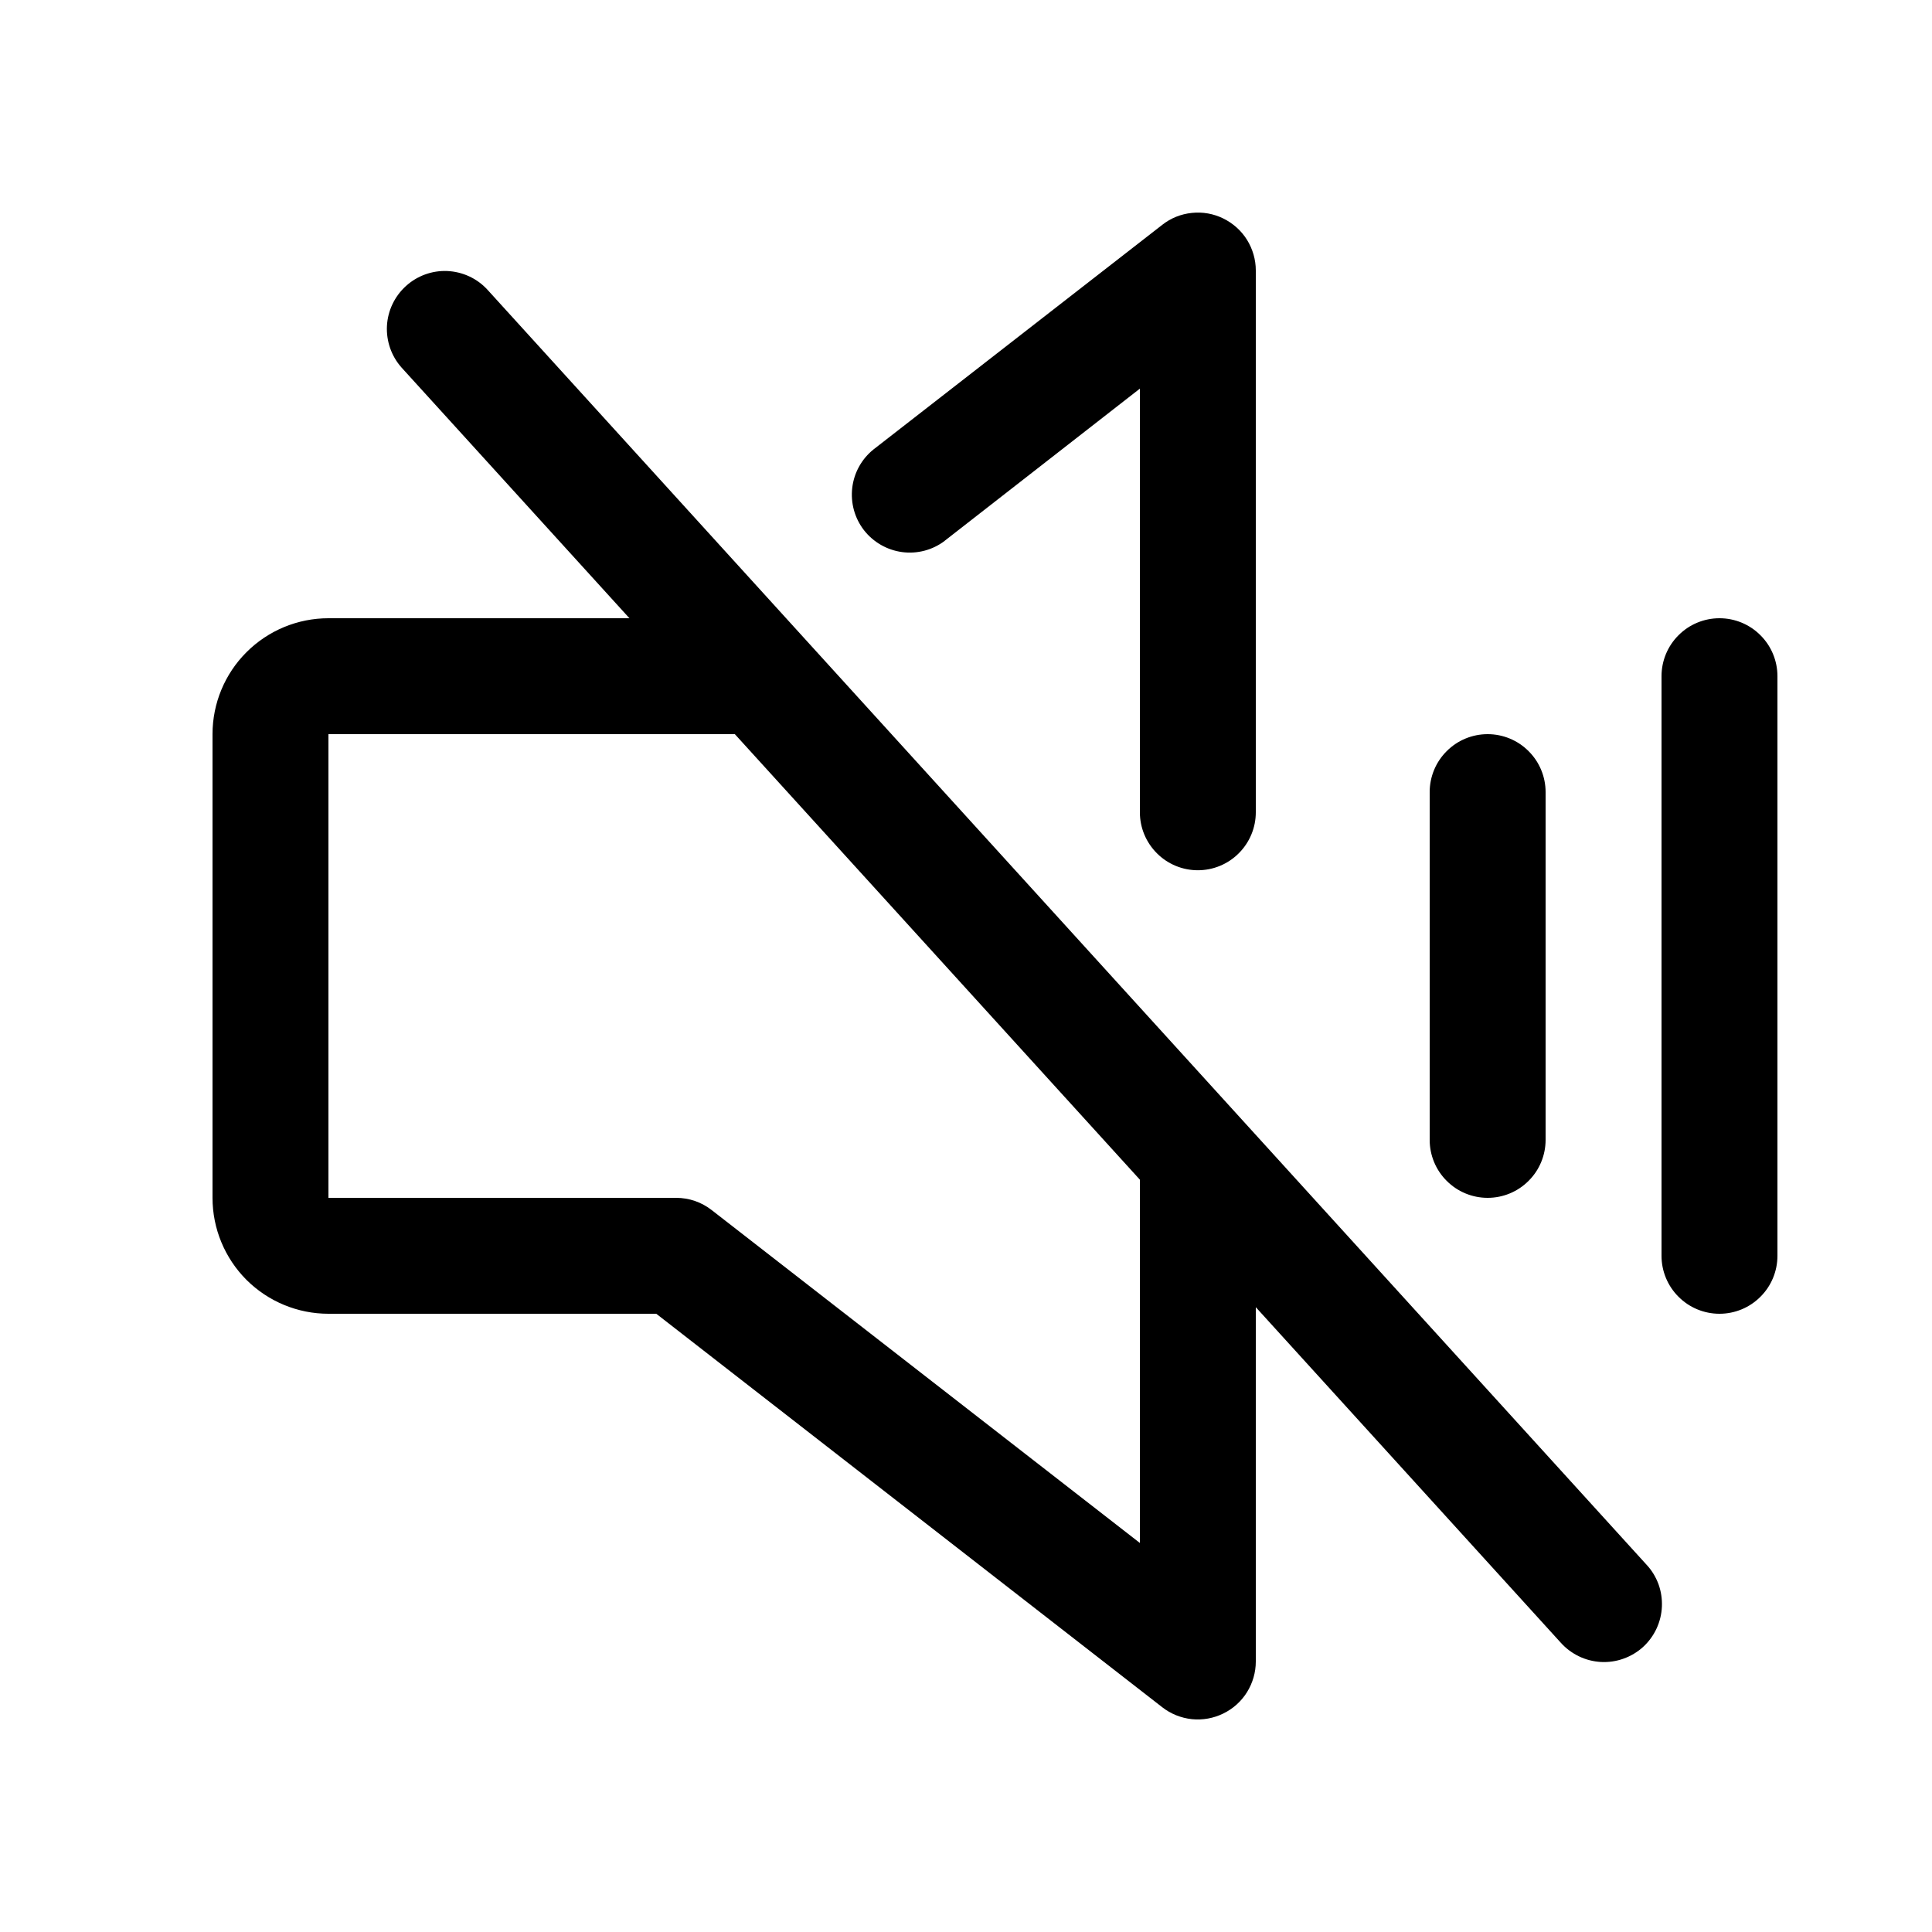 <svg width="25" height="25" viewBox="0 0 25 25" fill="none" xmlns="http://www.w3.org/2000/svg">
<path d="M18.5 14.75V10.25C18.5 10.051 18.579 9.86 18.72 9.72C18.86 9.579 19.051 9.5 19.25 9.5C19.449 9.5 19.64 9.579 19.78 9.72C19.921 9.86 20 10.051 20 10.25V14.75C20 14.949 19.921 15.14 19.78 15.28C19.64 15.421 19.449 15.5 19.25 15.5C19.051 15.5 18.86 15.421 18.72 15.28C18.579 15.14 18.5 14.949 18.5 14.75ZM22.25 8C22.051 8 21.86 8.079 21.72 8.22C21.579 8.36 21.5 8.551 21.5 8.75V16.25C21.5 16.449 21.579 16.64 21.72 16.78C21.86 16.921 22.051 17 22.25 17C22.449 17 22.64 16.921 22.78 16.78C22.921 16.64 23 16.449 23 16.25V8.75C23 8.551 22.921 8.36 22.78 8.22C22.64 8.079 22.449 8 22.25 8ZM21.305 20.246C21.373 20.318 21.425 20.404 21.46 20.497C21.494 20.59 21.509 20.689 21.505 20.788C21.501 20.887 21.477 20.985 21.435 21.075C21.393 21.165 21.334 21.245 21.261 21.312C21.187 21.379 21.101 21.43 21.008 21.463C20.914 21.497 20.815 21.511 20.716 21.506C20.617 21.5 20.52 21.476 20.43 21.432C20.341 21.389 20.261 21.329 20.195 21.255L16.25 16.915V21.5C16.25 21.64 16.21 21.778 16.136 21.897C16.062 22.016 15.955 22.112 15.829 22.173C15.703 22.235 15.562 22.26 15.423 22.246C15.283 22.231 15.15 22.178 15.04 22.092L8.492 17H4.25C3.852 17 3.471 16.842 3.189 16.561C2.908 16.279 2.75 15.898 2.75 15.5V9.5C2.75 9.102 2.908 8.721 3.189 8.44C3.471 8.158 3.852 8 4.25 8H8.145L5.195 4.755C5.064 4.607 4.997 4.414 5.007 4.217C5.018 4.019 5.106 3.835 5.252 3.702C5.398 3.569 5.59 3.499 5.787 3.507C5.985 3.516 6.171 3.601 6.305 3.746L21.305 20.246ZM14.75 15.265L9.509 9.5H4.25V15.5H8.75C8.917 15.5 9.079 15.556 9.21 15.659L14.75 19.966V15.265ZM12.224 6.998L14.75 5.029V10.511C14.75 10.71 14.829 10.9 14.97 11.041C15.11 11.182 15.301 11.261 15.5 11.261C15.699 11.261 15.89 11.182 16.03 11.041C16.171 10.9 16.25 10.71 16.25 10.511V3.5C16.25 3.36 16.21 3.222 16.136 3.103C16.062 2.984 15.955 2.889 15.829 2.827C15.703 2.765 15.562 2.74 15.423 2.755C15.283 2.769 15.15 2.822 15.04 2.909L11.304 5.815C11.15 5.938 11.051 6.117 11.028 6.312C11.005 6.508 11.059 6.705 11.18 6.861C11.301 7.016 11.479 7.118 11.674 7.144C11.869 7.17 12.067 7.118 12.224 6.999V6.998Z" fill="black"/>
</svg>
